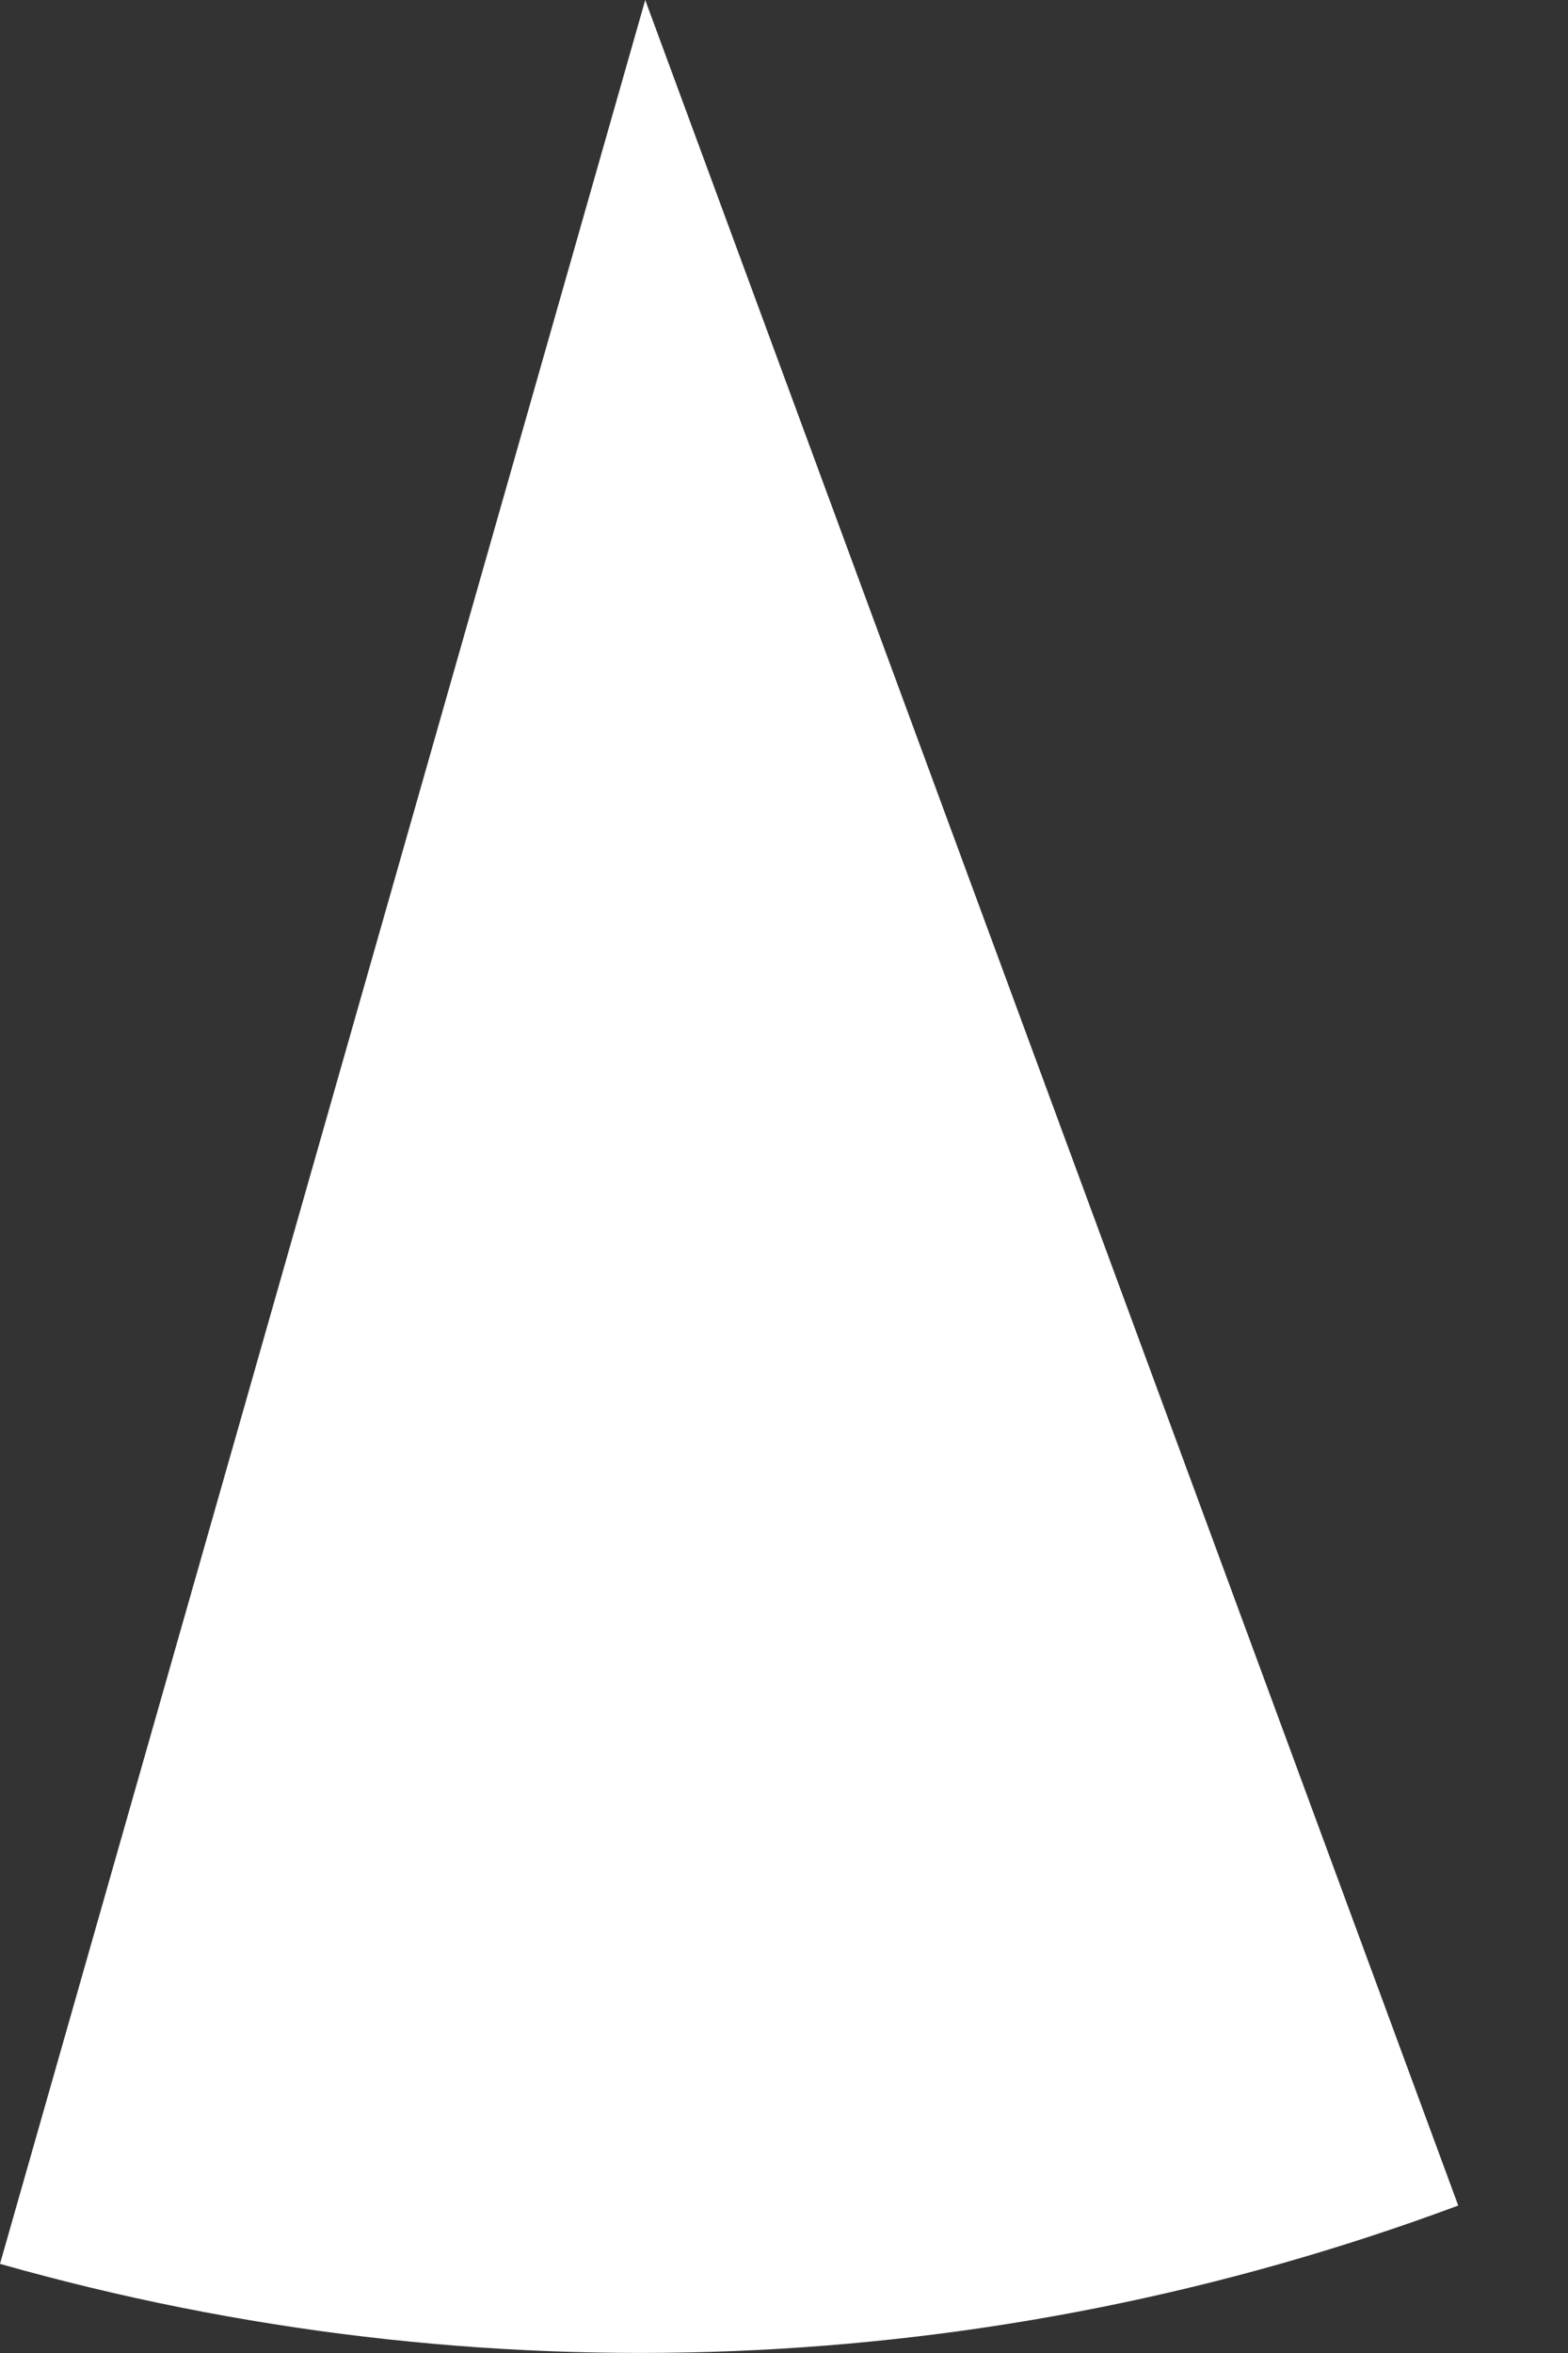 <svg width="6" height="9" viewBox="0 0 6 9" fill="none" xmlns="http://www.w3.org/2000/svg">
<rect x="0" y="0" width="6" height="9" fill="#333333" stroke="none"/>
<path d="M5.58 8.436C3.791 9.102 1.836 9.18 0 8.659L2.469 0L5.58 8.436Z" fill="white"/>
</svg>
